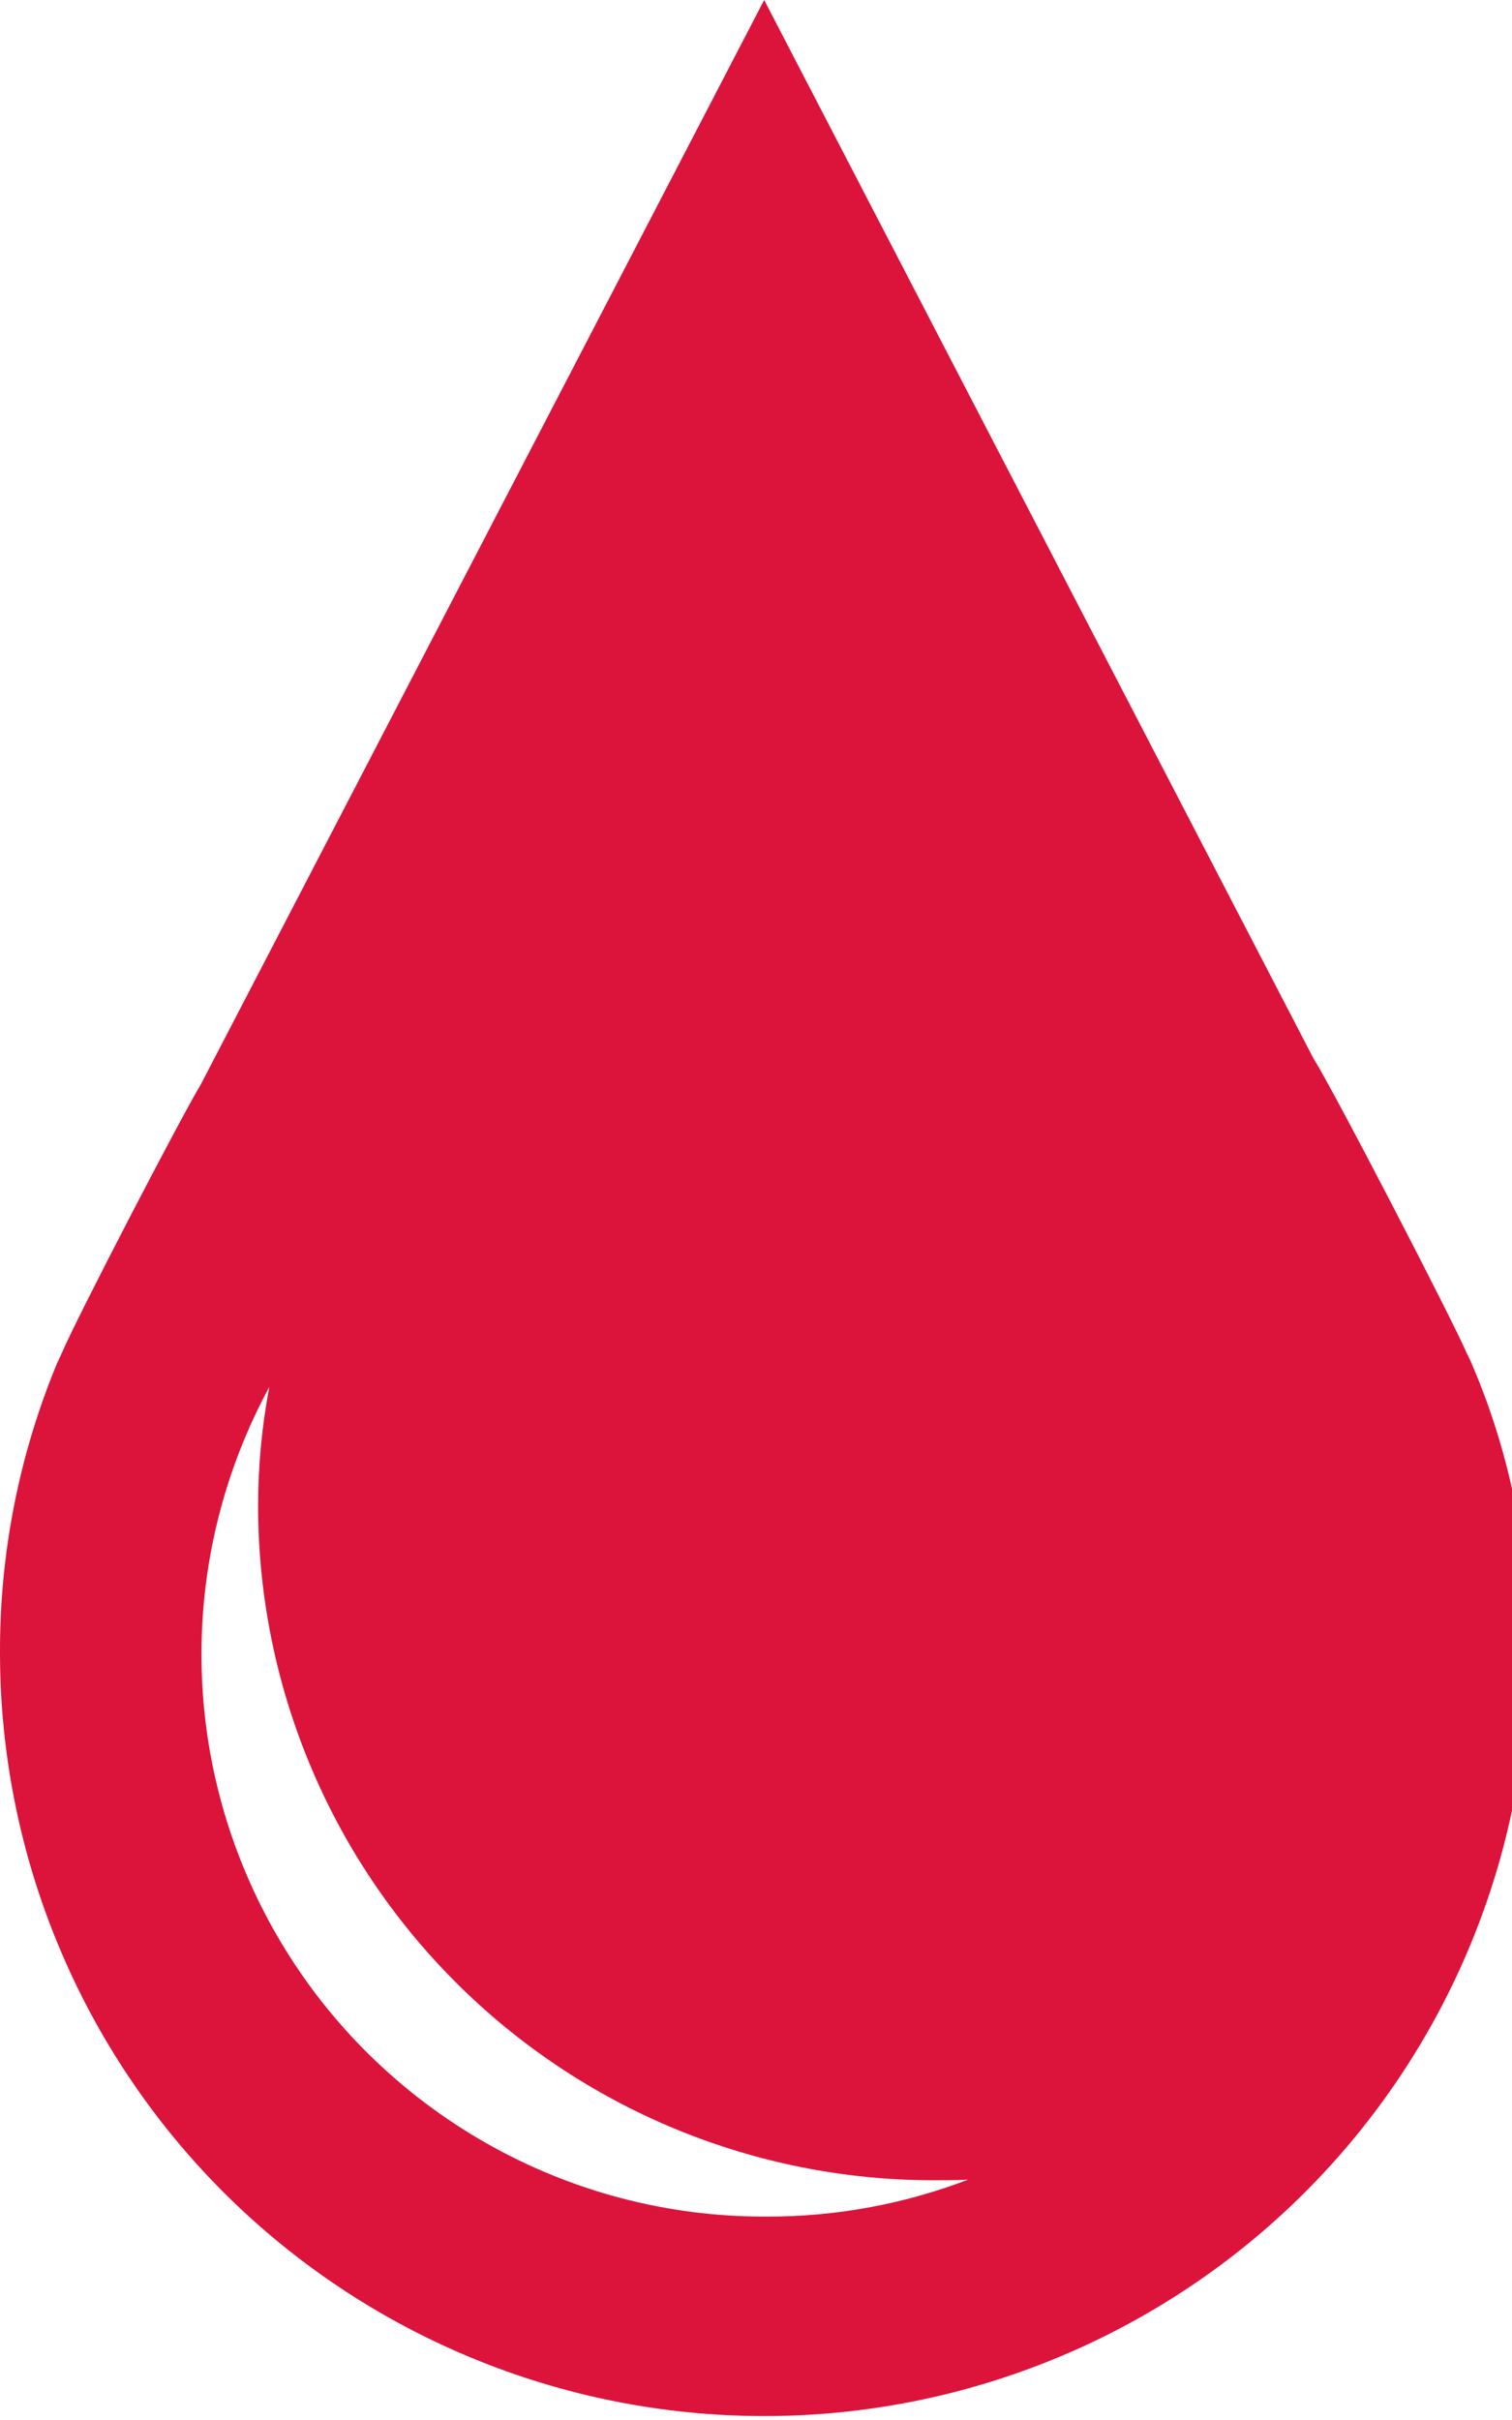 <svg width="10" height="16" viewBox="0 0 10 16" fill="none" xmlns="http://www.w3.org/2000/svg">
<g clip-path="url(#clip0_55_2882)">
<path d="M9.765 9.094C9.745 9.04 9.722 8.987 9.695 8.935L9.699 8.943C9.601 8.716 8.819 7.206 8.688 7L5.054 -0L1.327 7.172C1.201 7.378 0.506 8.716 0.41 8.943L0.372 9.026C0.124 9.63 -0.002 10.275 1.50594e-07 10.927C1.50594e-07 12.266 0.533 13.55 1.48 14.496C2.428 15.442 3.714 15.974 5.055 15.974C6.395 15.974 7.681 15.442 8.629 14.496C9.577 13.55 10.109 12.266 10.109 10.927V10.923L10.11 10.856C10.11 10.22 9.983 9.614 9.753 9.062L9.765 9.093V9.094ZM5.057 14.655C4.41 14.656 3.775 14.488 3.213 14.168C2.651 13.848 2.182 13.388 1.853 12.833C1.523 12.277 1.344 11.646 1.333 11C1.322 10.355 1.48 9.718 1.791 9.152L1.781 9.171C1.732 9.43 1.707 9.693 1.707 9.957V9.958C1.708 11.139 2.179 12.273 3.016 13.108C3.853 13.944 4.988 14.414 6.171 14.415C6.247 14.415 6.327 14.415 6.402 14.411C5.976 14.574 5.523 14.657 5.067 14.655H5.051H5.052H5.057Z" fill="#DC143C"/>
</g>
<defs>
<clipPath id="clip0_55_2882">
<rect width="10" height="15.975" fill="white"/>
</clipPath>
</defs>
</svg>
